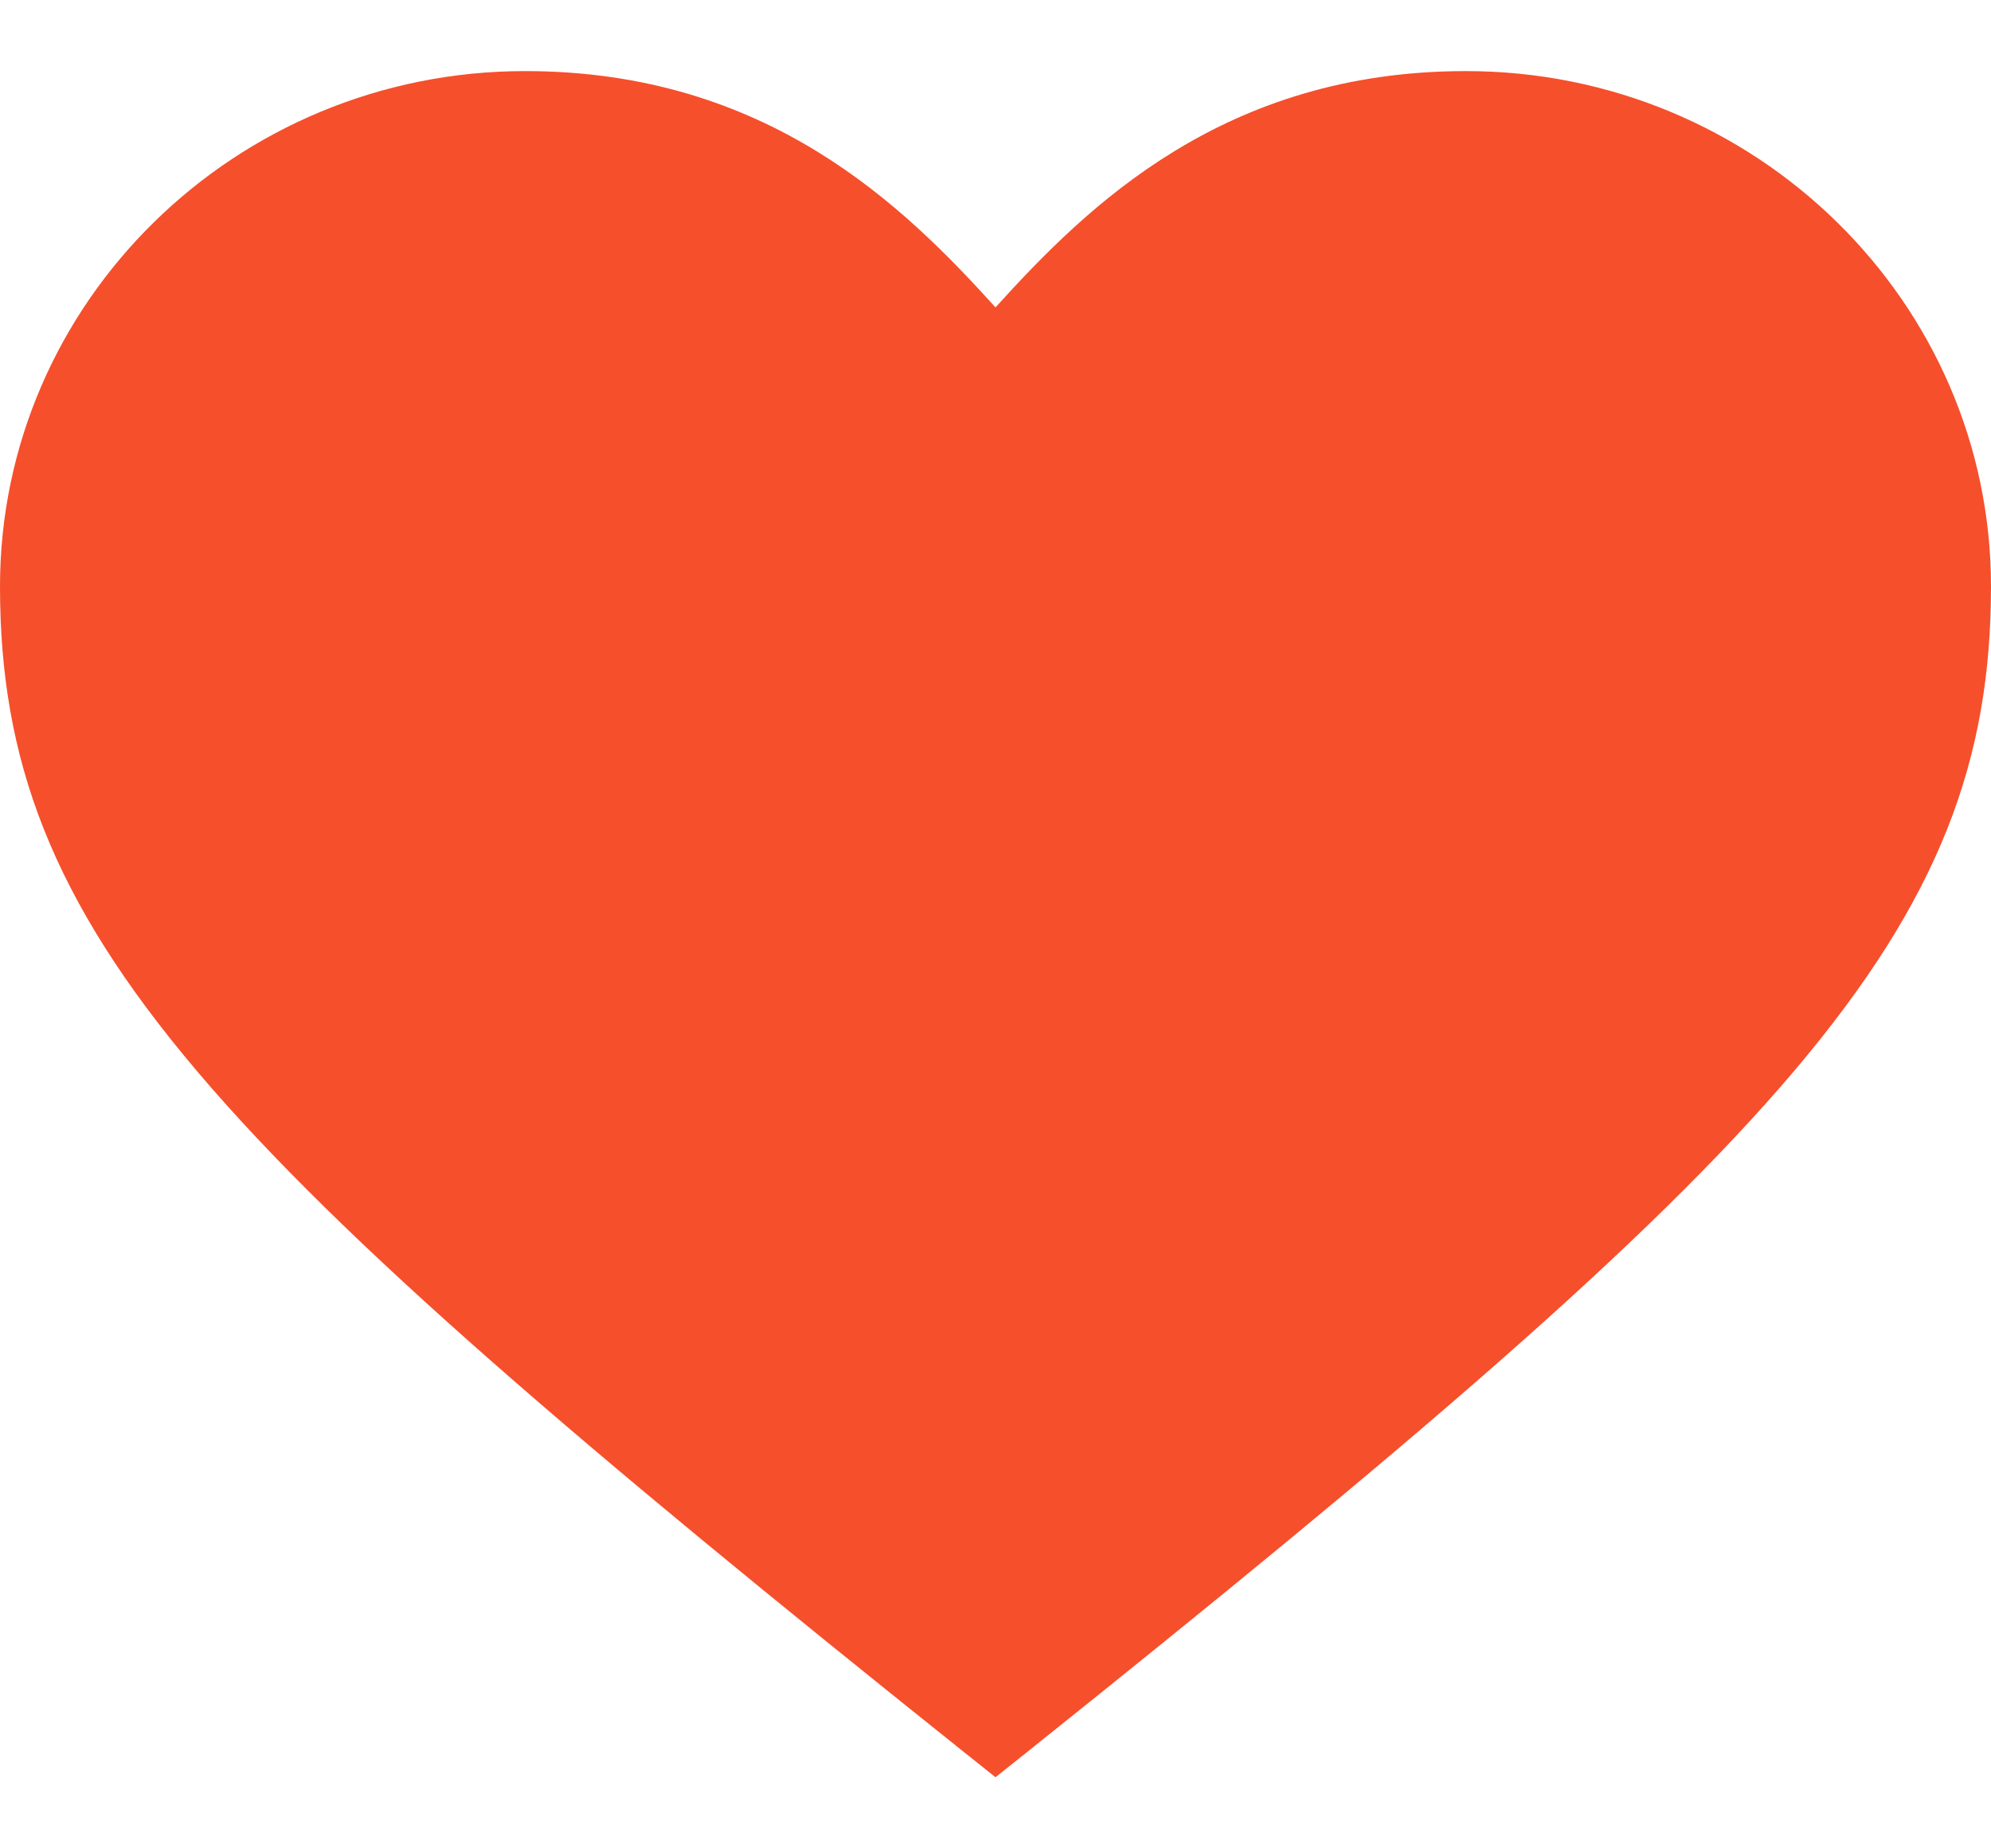 <?xml version="1.0" encoding="UTF-8" standalone="no"?>
<svg width="14px" height="13px" viewBox="0 0 14 13" version="1.1" xmlns="http://www.w3.org/2000/svg" xmlns:xlink="http://www.w3.org/1999/xlink" xmlns:sketch="http://www.bohemiancoding.com/sketch/ns">
    <!-- Generator: Sketch 3.4.4 (17249) - http://www.bohemiancoding.com/sketch -->
    <title>Fill 30 Copy 6</title>
    <desc>Created with Sketch.</desc>
    <defs></defs>
    <g id="Page-1" stroke="none" stroke-width="1" fill="none" fill-rule="evenodd" sketch:type="MSPage">
        <g id="dropdown-reader" sketch:type="MSArtboardGroup" transform="translate(-315, -34)" fill="#F64F2C">
            <g id="Card-1" sketch:type="MSLayerGroup" transform="translate(6, 16)">
                <g id="Comment" transform="translate(6, 0)" sketch:type="MSShapeGroup">
                    <g id="Header" transform="translate(0, 16)">
                        <g id="Goed-stuk" transform="translate(302.5, 0)">
                            <path d="M7.5,14.5 L7.257,14.306 C1.94,10.054 0.5,8.557 0.5,6.125 C0.5,4.126 2.156,2.5 4.192,2.5 C5.894,2.5 6.855,3.449 7.5,4.162 C8.145,3.449 9.106,2.5 10.808,2.5 C12.844,2.5 14.5,4.126 14.5,6.125 C14.5,8.557 13.06,10.054 7.743,14.306 L7.5,14.5 L7.5,14.5 Z" id="Fill-30-Copy-6"></path>
                        </g>
                    </g>
                </g>
            </g>
        </g>
    </g>
</svg>